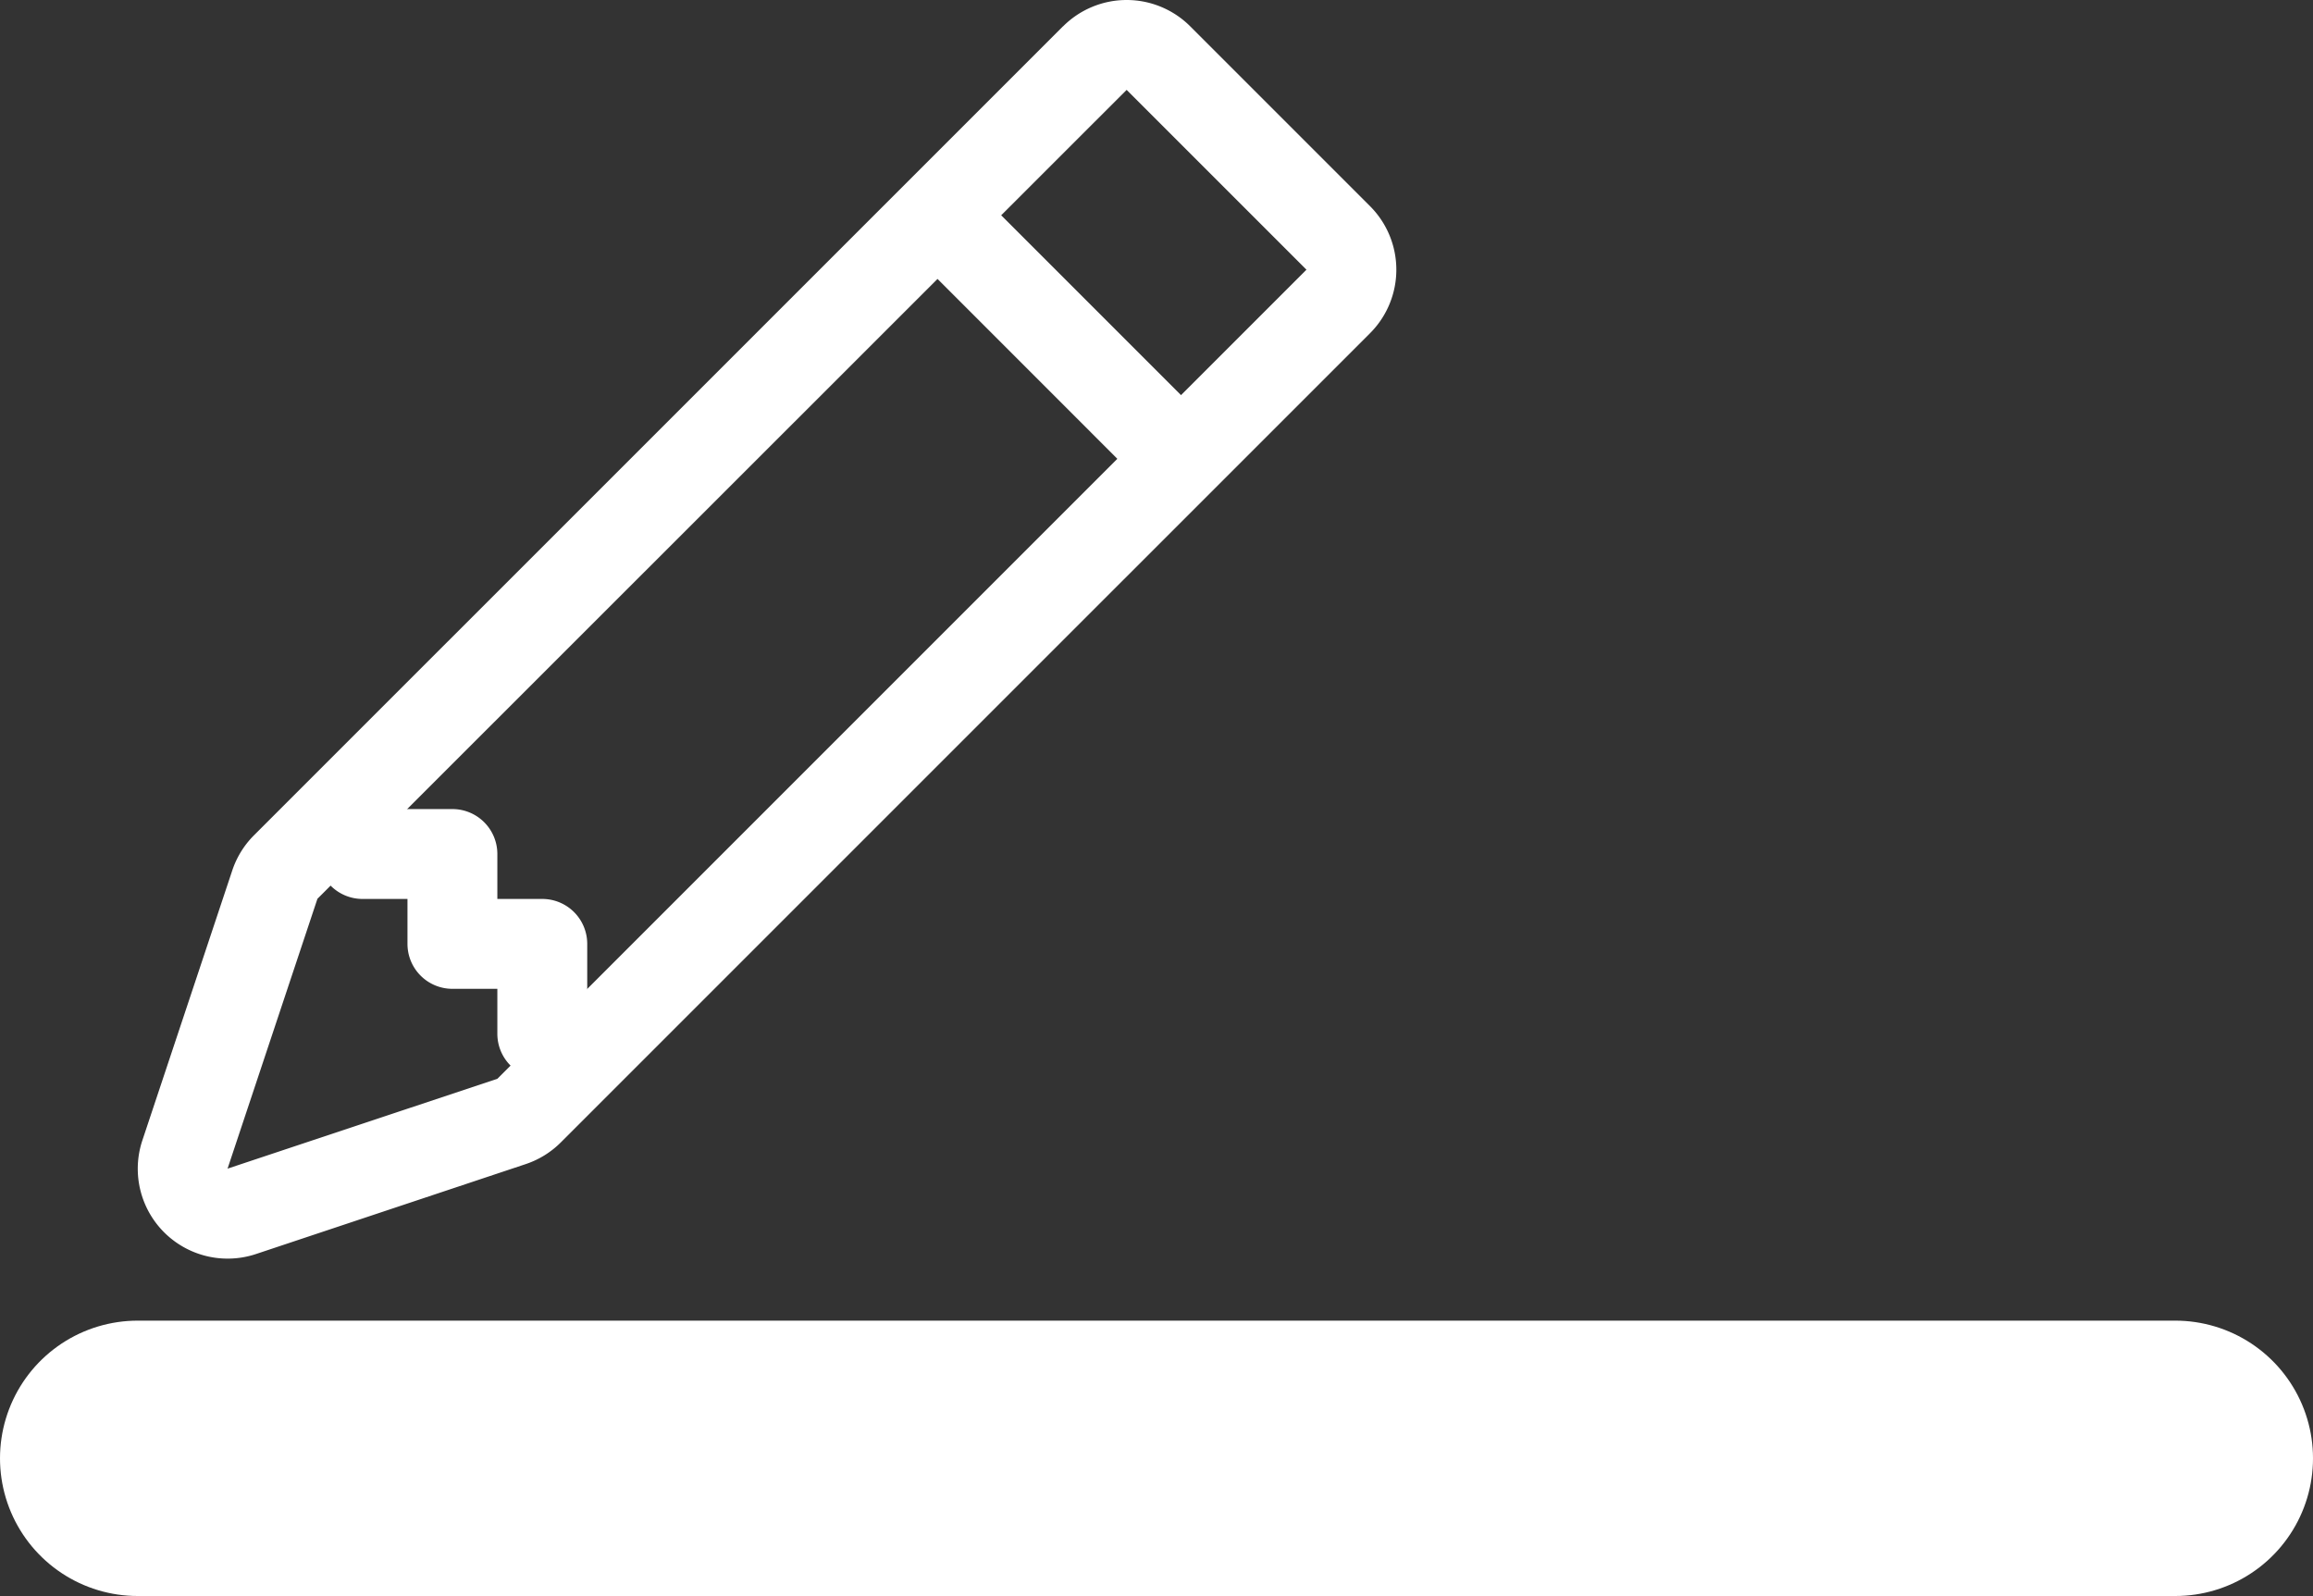 <svg xmlns="http://www.w3.org/2000/svg" width="42" height="28.98" viewBox="0 0 42 28.98">
  <rect x="0" y="0" width="42" height="28.98" fill="#333333" stroke="none"/>
  <g id="Group_1" data-name="Group 1" transform="translate(-195.749 -265)">
    <g id="pencil" transform="translate(198.249 265)">
      <path id="Path_3" data-name="Path 3" d="M19.051,2.728a1.632,1.632,0,0,1,2.308,0l3.265,3.265a1.632,1.632,0,0,1,0,2.308L9.932,22.992a1.632,1.632,0,0,1-.637.395L4.4,25.019a1.632,1.632,0,0,1-2.067-2.065l1.632-4.9a1.632,1.632,0,0,1,.395-.638L19.049,2.728Zm1.154,1.154L23.47,7.147,8.779,21.838l-4.9,1.632,1.632-4.9Z" transform="translate(-2.247 -2.25)" fill="#fff" fill-rule="evenodd"/>
      <path id="Path_4" data-name="Path 4" d="M21.68,12.315,17.6,8.234l1.156-1.156,4.081,4.081-1.154,1.156ZM6.75,18.267v.816a.816.816,0,0,0,.816.816h.816v.816a.816.816,0,0,0,.816.816h.816v.816a.816.816,0,0,0,.816.816h.816V20.715a.816.816,0,0,0-.816-.816h-.816v-.816a.816.816,0,0,0-.816-.816Z" transform="translate(-3.483 -3.576)" fill="#fff" fill-rule="evenodd"/>
    </g>
    <line id="Line_1" data-name="Line 1" x2="37" transform="translate(198.249 291.48)" fill="none" stroke="#fff" stroke-linecap="round" stroke-width="5"/>
  </g>
</svg>
